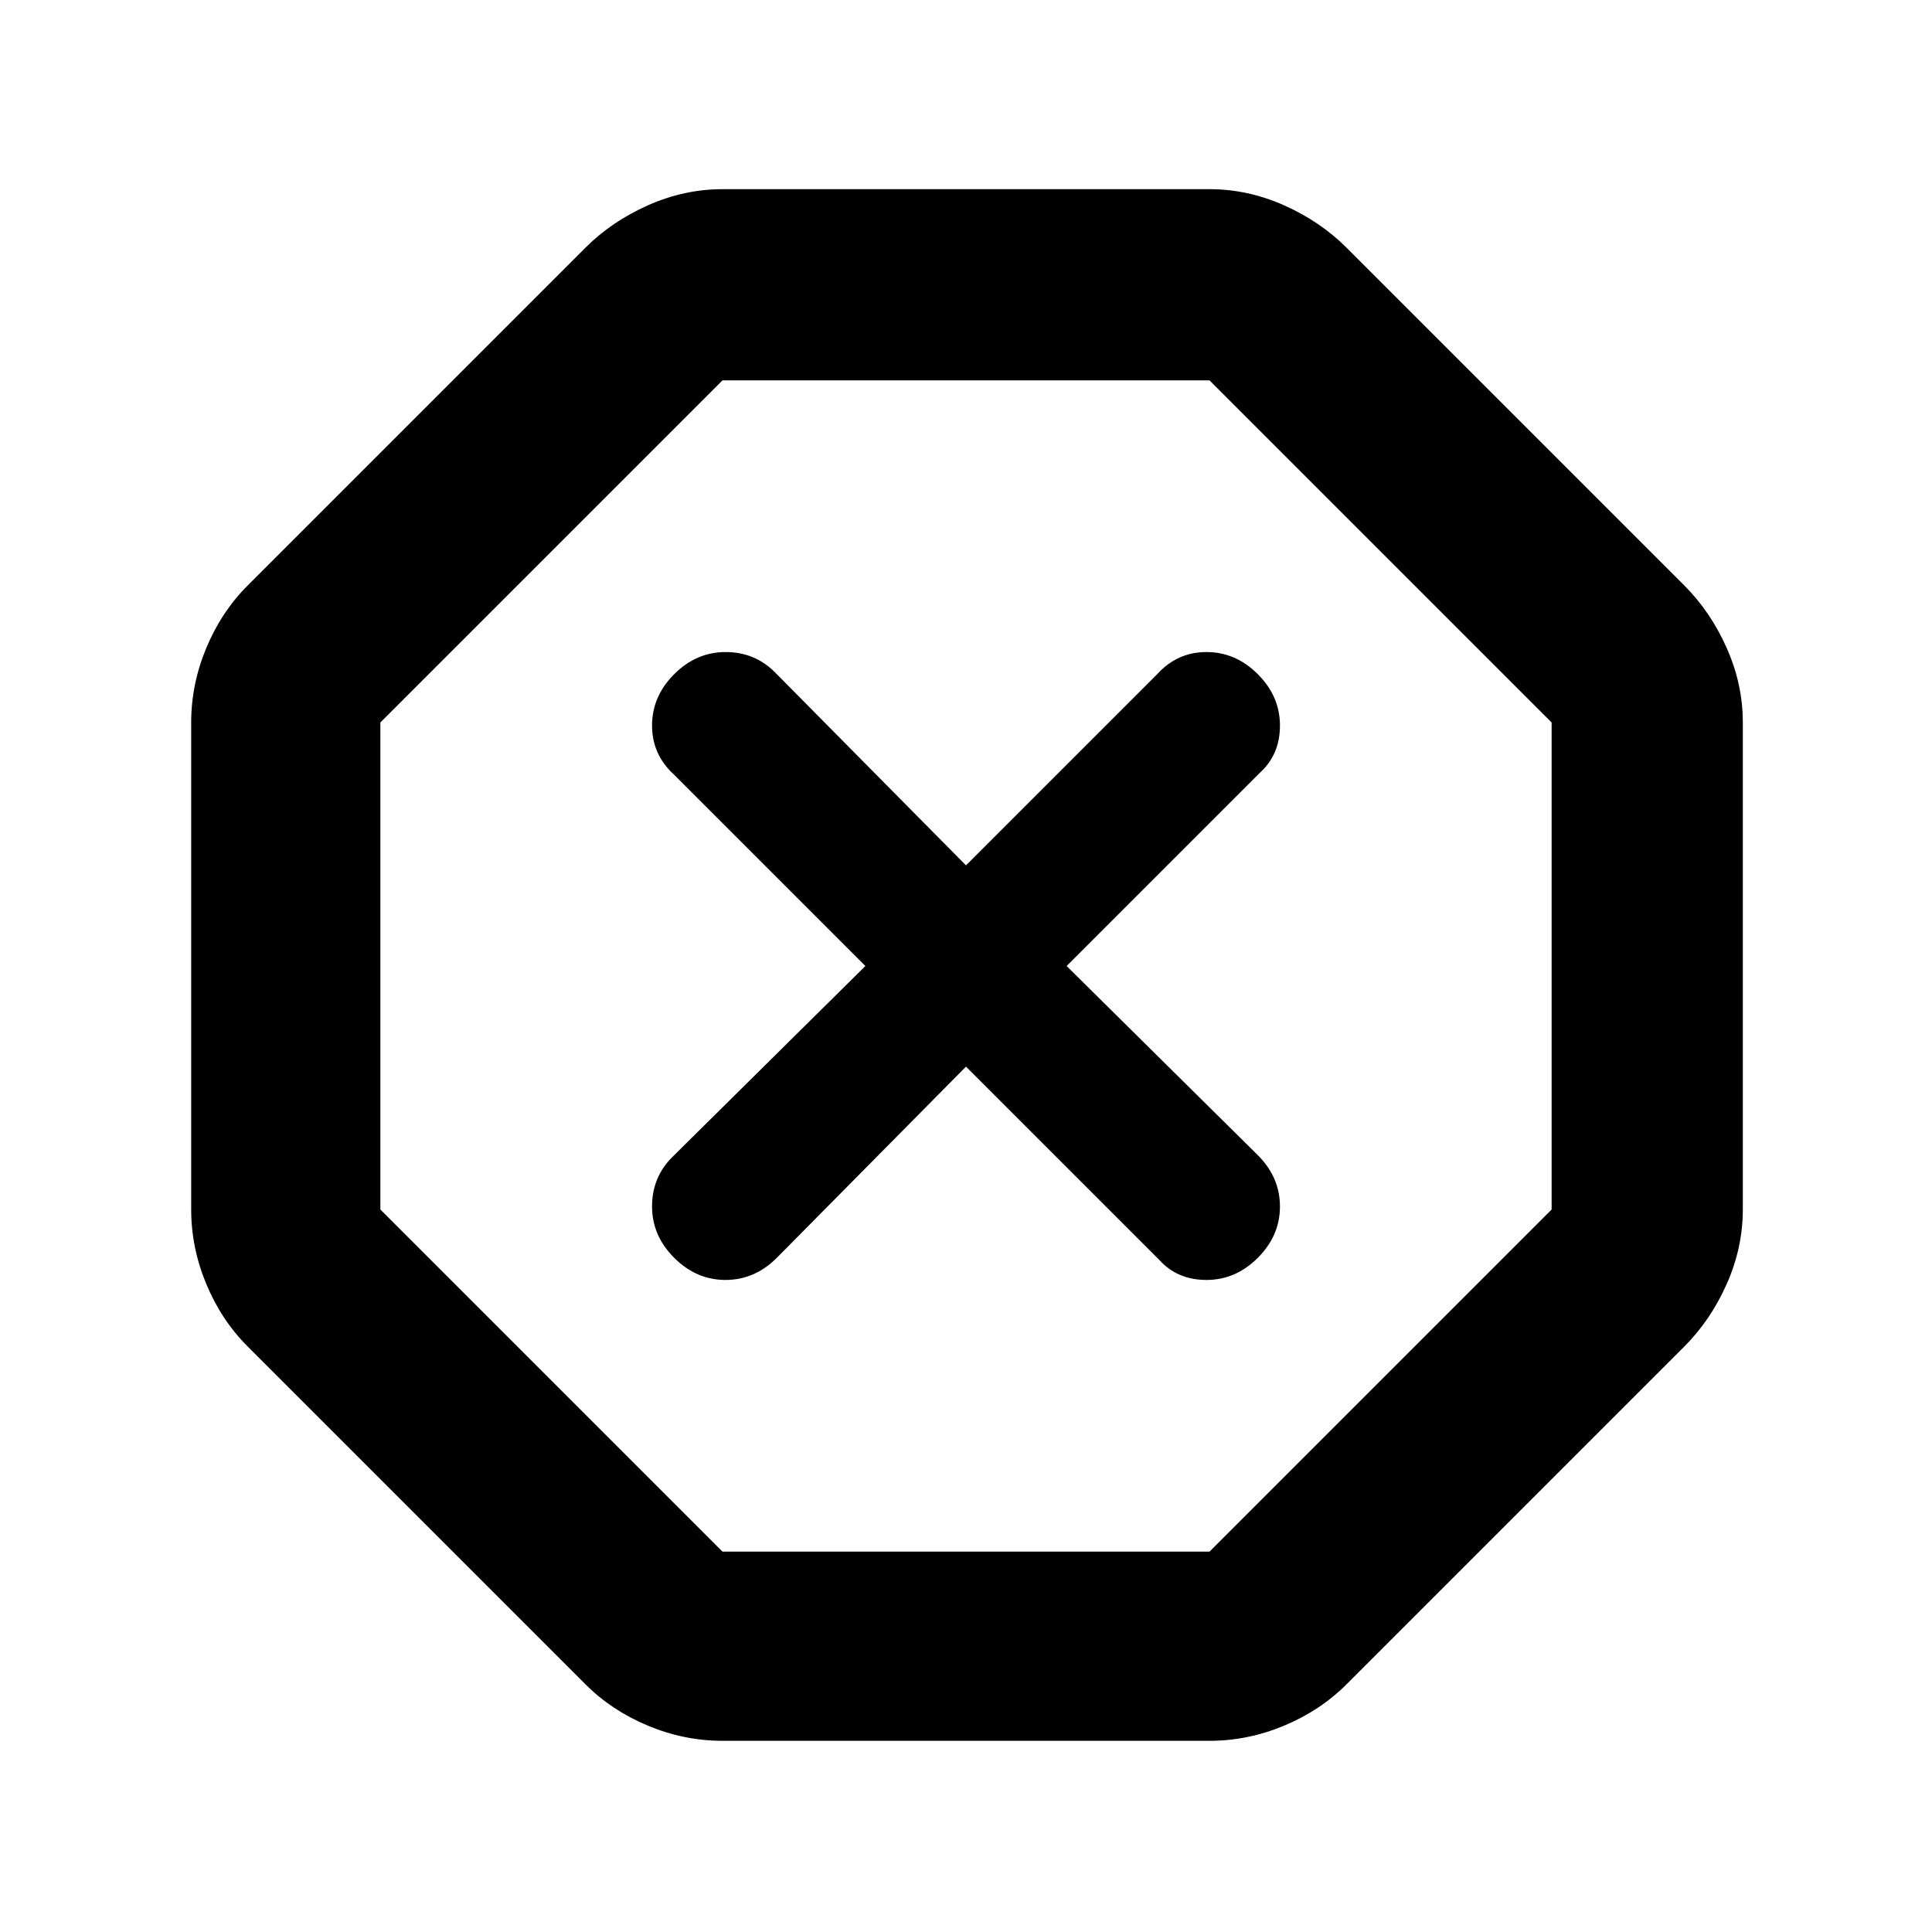 <svg xmlns="http://www.w3.org/2000/svg" height="48" width="48"><path d="M17.95 43.25q-.95 0-1.85-.375-.9-.375-1.55-1.025l-8.4-8.4q-.65-.65-1.025-1.55-.375-.9-.375-1.85v-12.1q0-.95.375-1.85.375-.9 1.025-1.55l8.4-8.4q.65-.65 1.55-1.05t1.85-.4h12.1q.95 0 1.85.4.9.4 1.55 1.05l8.4 8.4q.65.65 1.05 1.55t.4 1.85v12.1q0 .95-.4 1.85-.4.9-1.05 1.55l-8.4 8.4q-.65.65-1.55 1.025-.9.375-1.85.375ZM24 26.5l4.8 4.8q.45.5 1.175.5.725 0 1.275-.55.55-.55.55-1.275 0-.725-.55-1.275L26.5 24l4.8-4.8q.5-.45.5-1.175 0-.725-.55-1.275-.55-.55-1.275-.55-.725 0-1.225.55L24 21.5l-4.75-4.8q-.5-.5-1.225-.5-.725 0-1.275.55-.55.55-.55 1.275 0 .725.55 1.225L21.5 24l-4.8 4.75q-.5.5-.5 1.225 0 .725.55 1.275.55.55 1.275.55.725 0 1.275-.55Zm-6.05 12.05h12.1l8.5-8.5v-12.1l-8.5-8.5h-12.1l-8.5 8.5v12.1ZM24 24Z"/></svg>